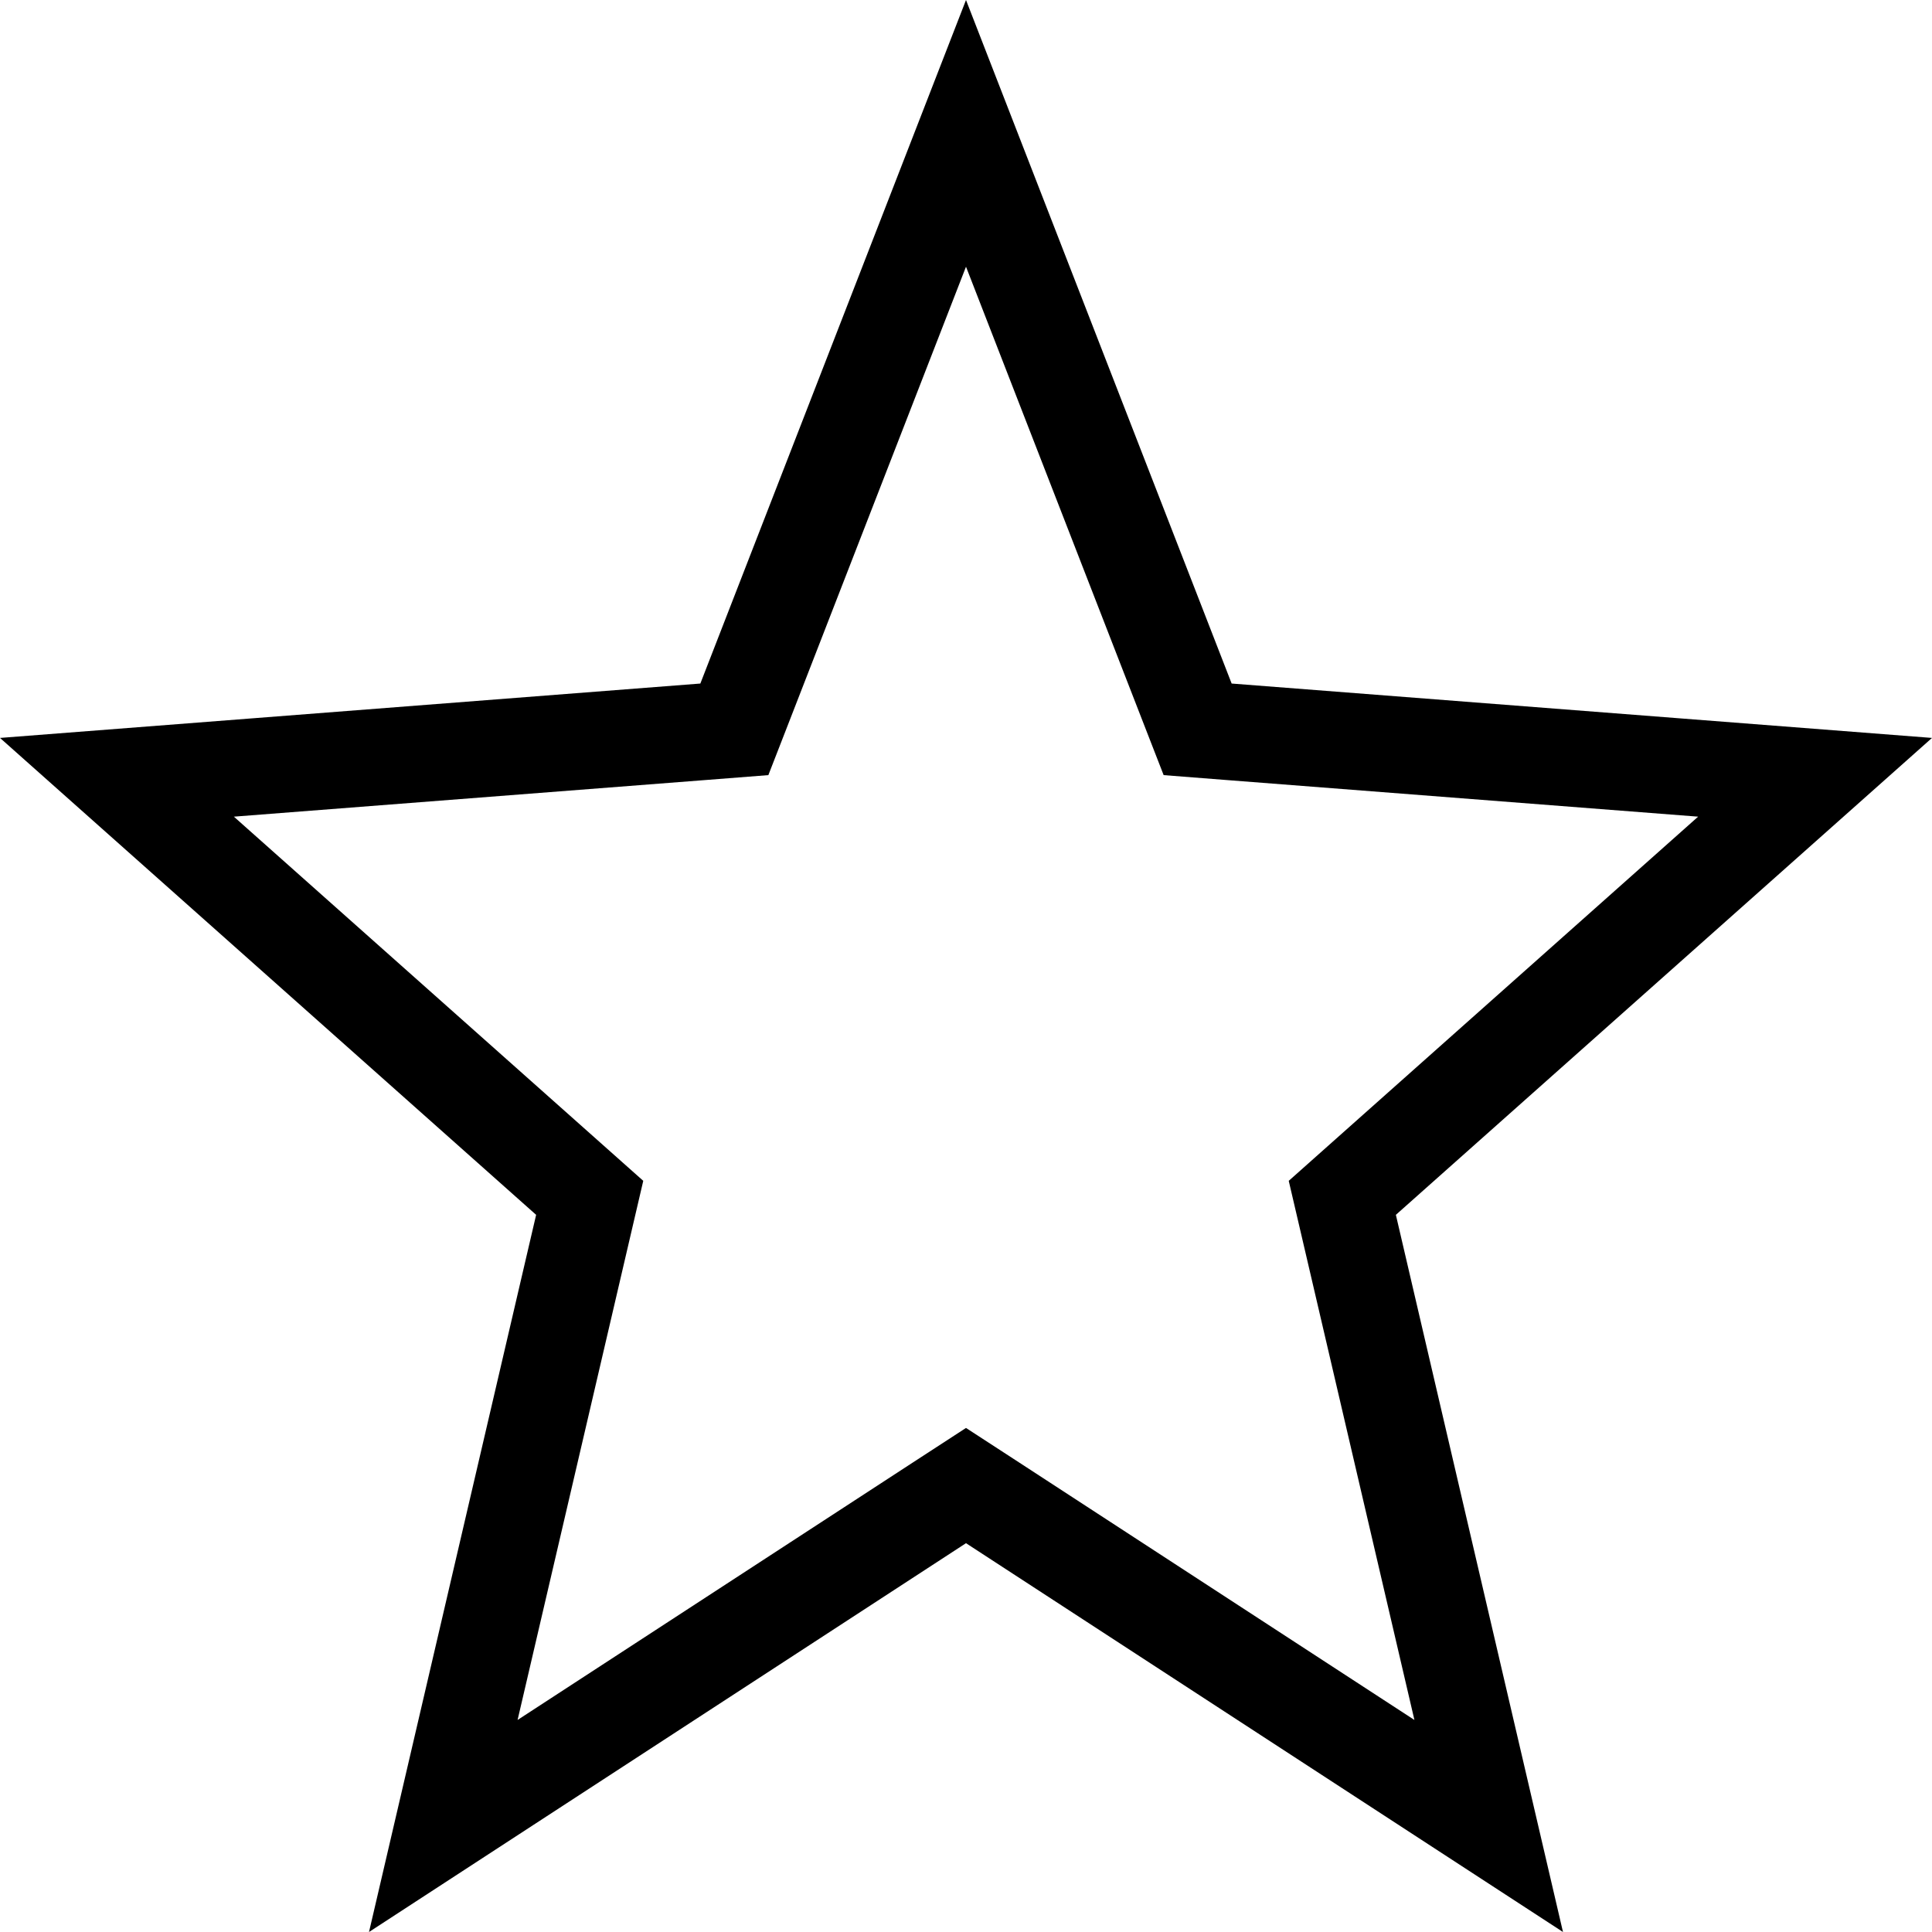 <svg xmlns="http://www.w3.org/2000/svg" width="20" height="20" viewBox="0 0 20 20">
  <g id="menu-star" fill="none">
    <path d="M10,0l2.75,7.076L20,7.639l-5.55,4.937L16.18,20,10,15.975,3.82,20,5.55,12.576,0,7.639l7.25-.563Z" stroke="none"/>
    <path d="M 10 2.761 L 8.182 7.438 L 7.954 8.024 L 7.327 8.073 L 2.421 8.454 L 6.215 11.829 L 6.659 12.224 L 6.524 12.803 L 5.358 17.805 L 9.454 15.137 L 10 14.782 L 10.546 15.137 L 14.642 17.805 L 13.476 12.803 L 13.341 12.224 L 13.785 11.829 L 17.579 8.454 L 12.673 8.073 L 12.046 8.024 L 11.818 7.438 L 10 2.761 M 10 0 L 12.75 7.076 L 20 7.639 L 14.45 12.576 L 16.18 20 L 10 15.975 L 3.82 20 L 5.55 12.576 L 0 7.639 L 7.25 7.076 L 10 0 Z" stroke="none" fill="#000"/>
  </g>
</svg>
